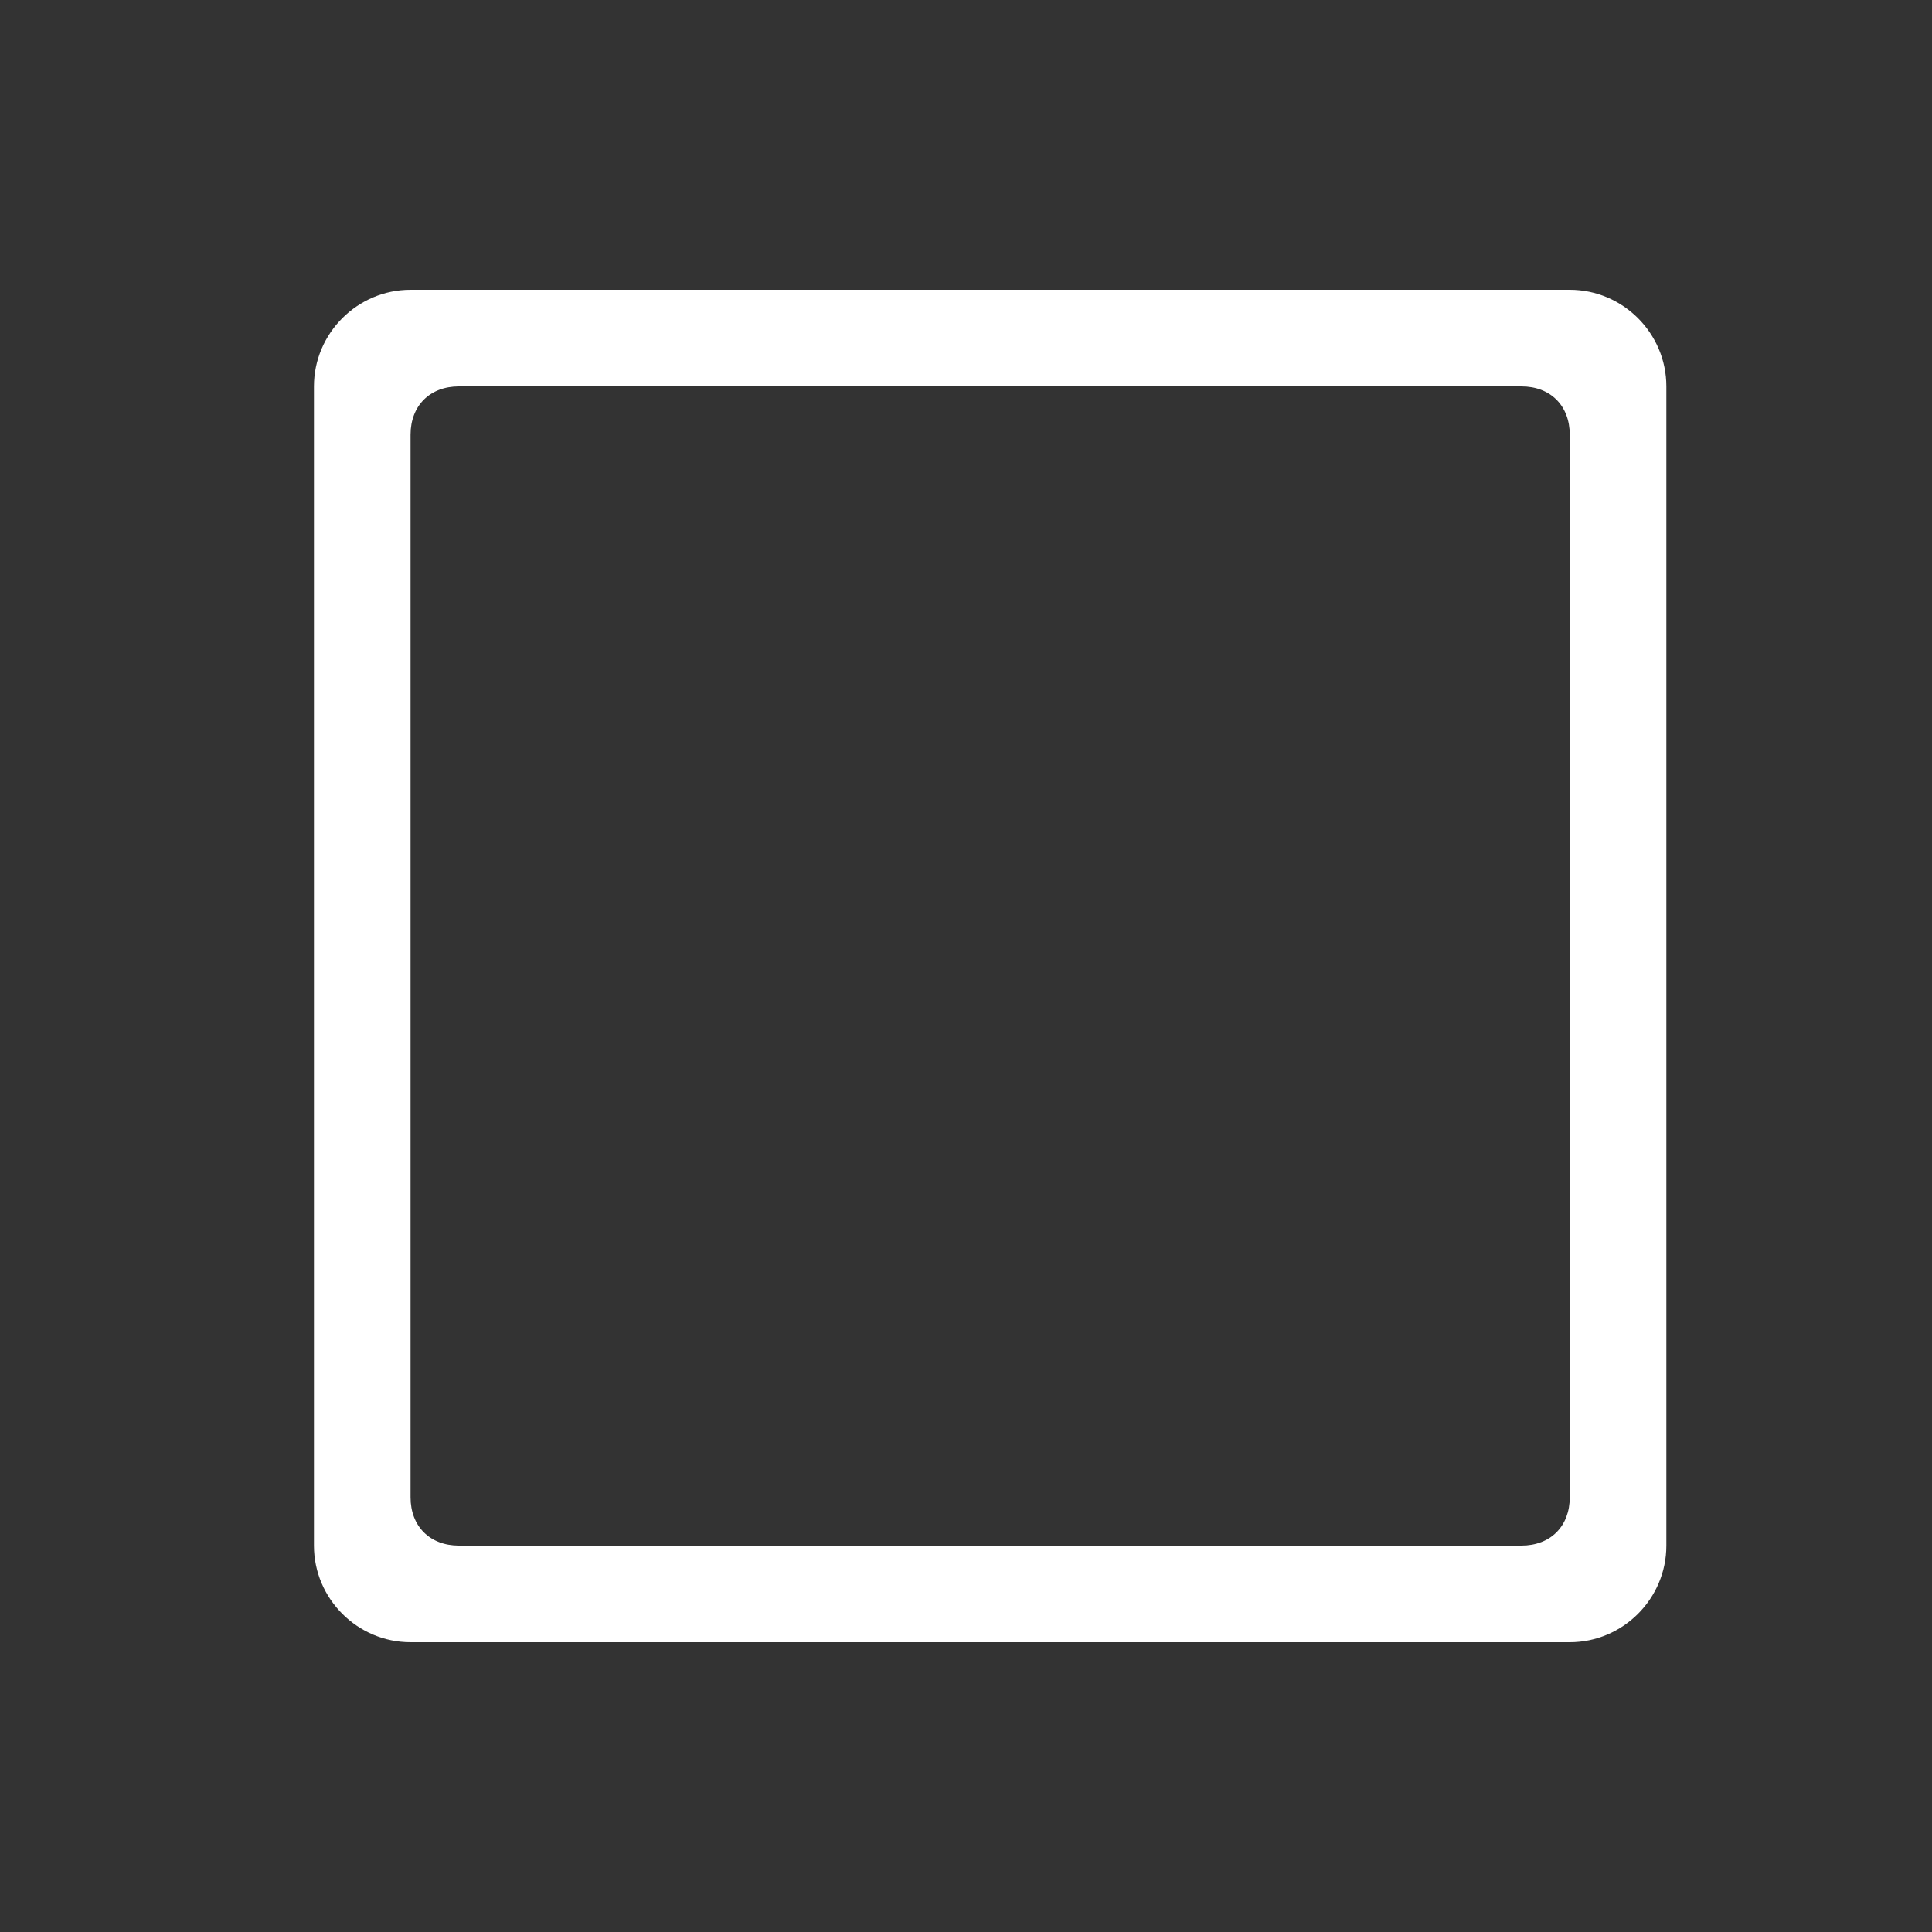<svg t="1594562954685" class="icon" viewBox="0 0 1024 1024" version="1.1" xmlns="http://www.w3.org/2000/svg" p-id="3172" width="48" height="48"><rect x="0" y="0" width="1024" height="1024" fill="#333333" stroke="none"/><path d="M832 153.6h-614.4c-28.16 0-51.2 23.04-51.2 51.2v614.4c0 28.16 23.04 51.2 51.2 51.2h614.4c28.16 0 51.2-23.04 51.2-51.2V204.8c0-28.16-23.04-51.2-51.2-51.2z m0 640c0 15.36-10.24 25.6-25.6 25.6h-563.2c-15.36 0-25.6-10.24-25.6-25.6V230.4c0-15.36 10.24-25.6 25.6-25.6h563.2c15.36 0 25.6 10.24 25.6 25.6v563.2z" p-id="3173" fill="#ffffff"></path></svg>
